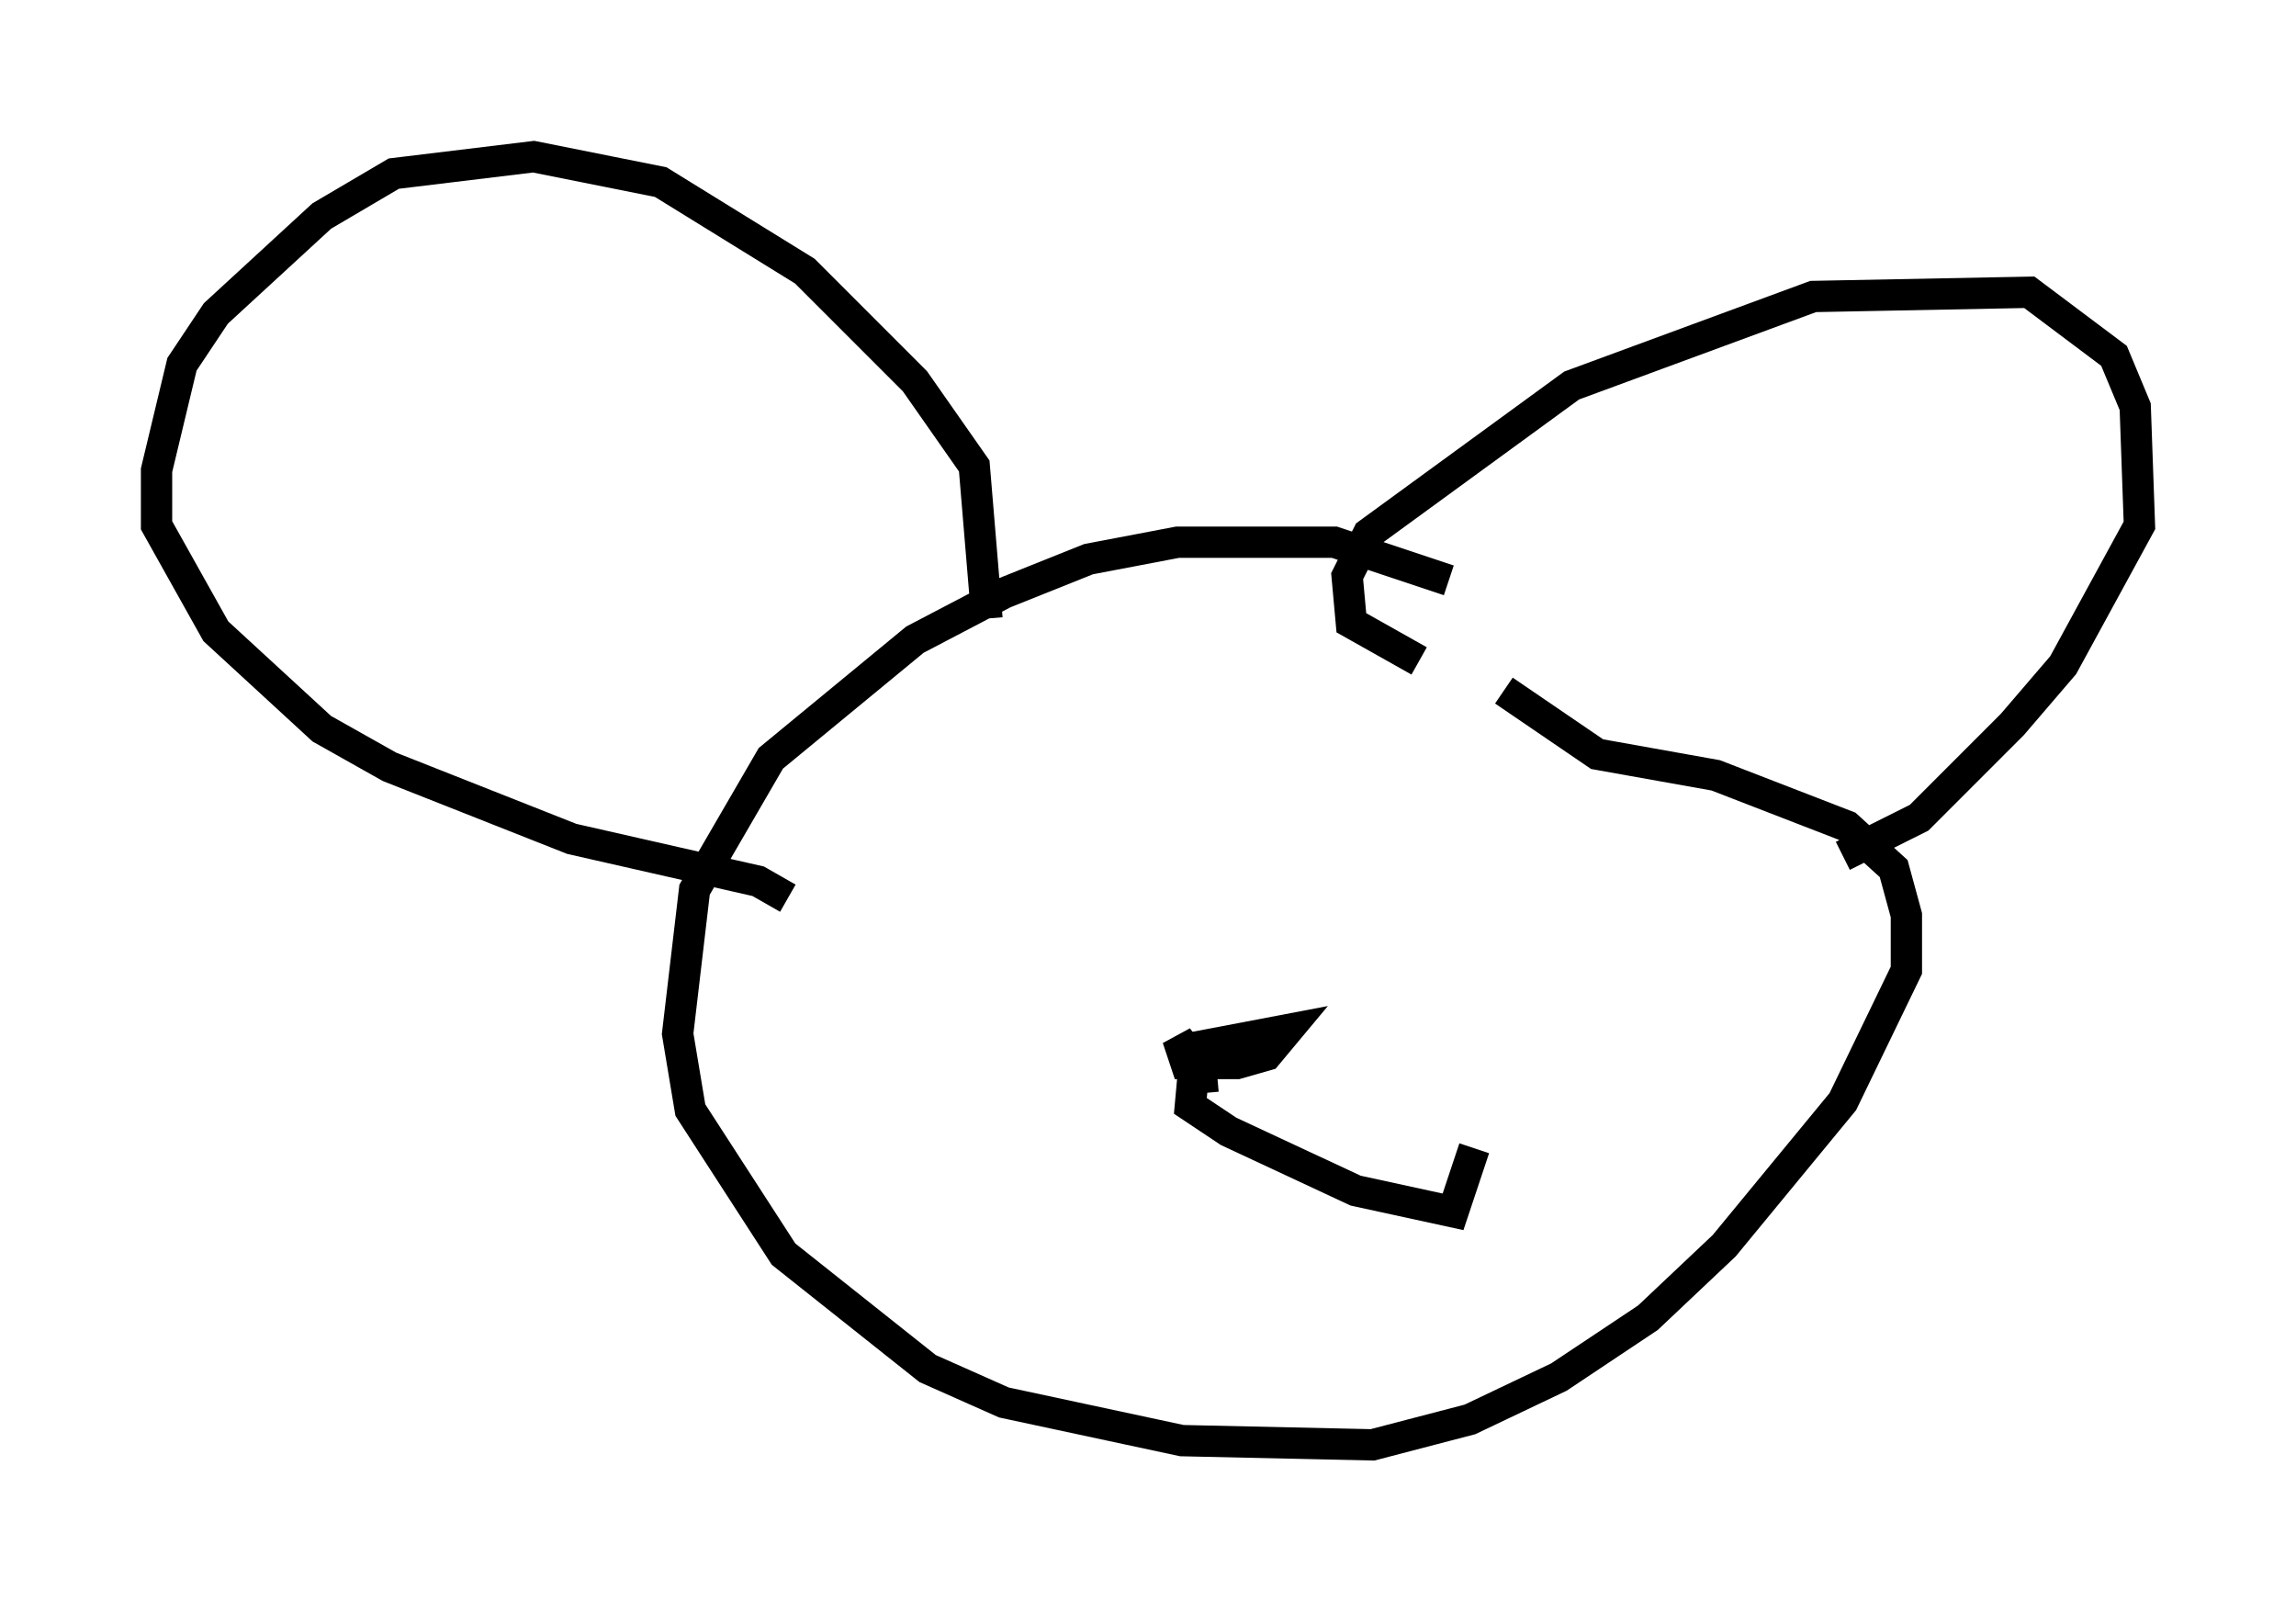 <?xml version="1.0" encoding="utf-8" ?>
<svg baseProfile="full" height="51.136" version="1.1" width="73.328" xmlns="http://www.w3.org/2000/svg" xmlns:ev="http://www.w3.org/2001/xml-events" xmlns:xlink="http://www.w3.org/1999/xlink"><defs /><rect fill="white" height="51.136" width="73.328" x="0" y="0" /><path d="M49.654, 21.103 m-3.383, -2.571 l-3.654, -1.218 -5.007, 0.0 l-2.842, 0.541 -2.706, 1.083 l-2.842, 1.488 -4.601, 3.789 l-2.436, 4.195 -0.541, 4.601 l0.406, 2.436 2.977, 4.601 l4.601, 3.654 2.436, 1.083 l5.683, 1.218 6.089, 0.135 l3.112, -0.812 2.842, -1.353 l2.842, -1.894 2.436, -2.3 l3.789, -4.601 2.03, -4.195 l0.0, -1.759 -0.406, -1.488 l-1.488, -1.353 -4.195, -1.624 l-3.789, -0.677 -2.977, -2.03 m-2.706, -0.947 l-2.165, -1.218 -0.135, -1.488 l0.677, -1.353 6.495, -4.736 l7.713, -2.842 6.901, -0.135 l2.706, 2.03 0.677, 1.624 l0.135, 3.789 -2.436, 4.465 l-1.624, 1.894 -2.977, 2.977 l-2.436, 1.218 m-27.334, -7.578 l-0.406, -4.871 -1.894, -2.706 l-3.518, -3.518 -4.601, -2.842 l-4.059, -0.812 -4.465, 0.541 l-2.3, 1.353 -3.383, 3.112 l-1.083, 1.624 -0.812, 3.383 l0.0, 1.759 1.894, 3.383 l3.383, 3.112 2.165, 1.218 l5.819, 2.3 5.954, 1.353 l0.947, 0.541 m13.261, 6.225 l-0.135, -1.488 2.842, -0.541 l-0.677, 0.812 -0.947, 0.271 l-1.624, 0.0 -0.271, -0.812 l0.541, 0.677 -0.135, 1.488 l1.218, 0.812 4.059, 1.894 l3.112, 0.677 0.677, -2.03 " fill="none" stroke="black" stroke-width="1" /></svg>